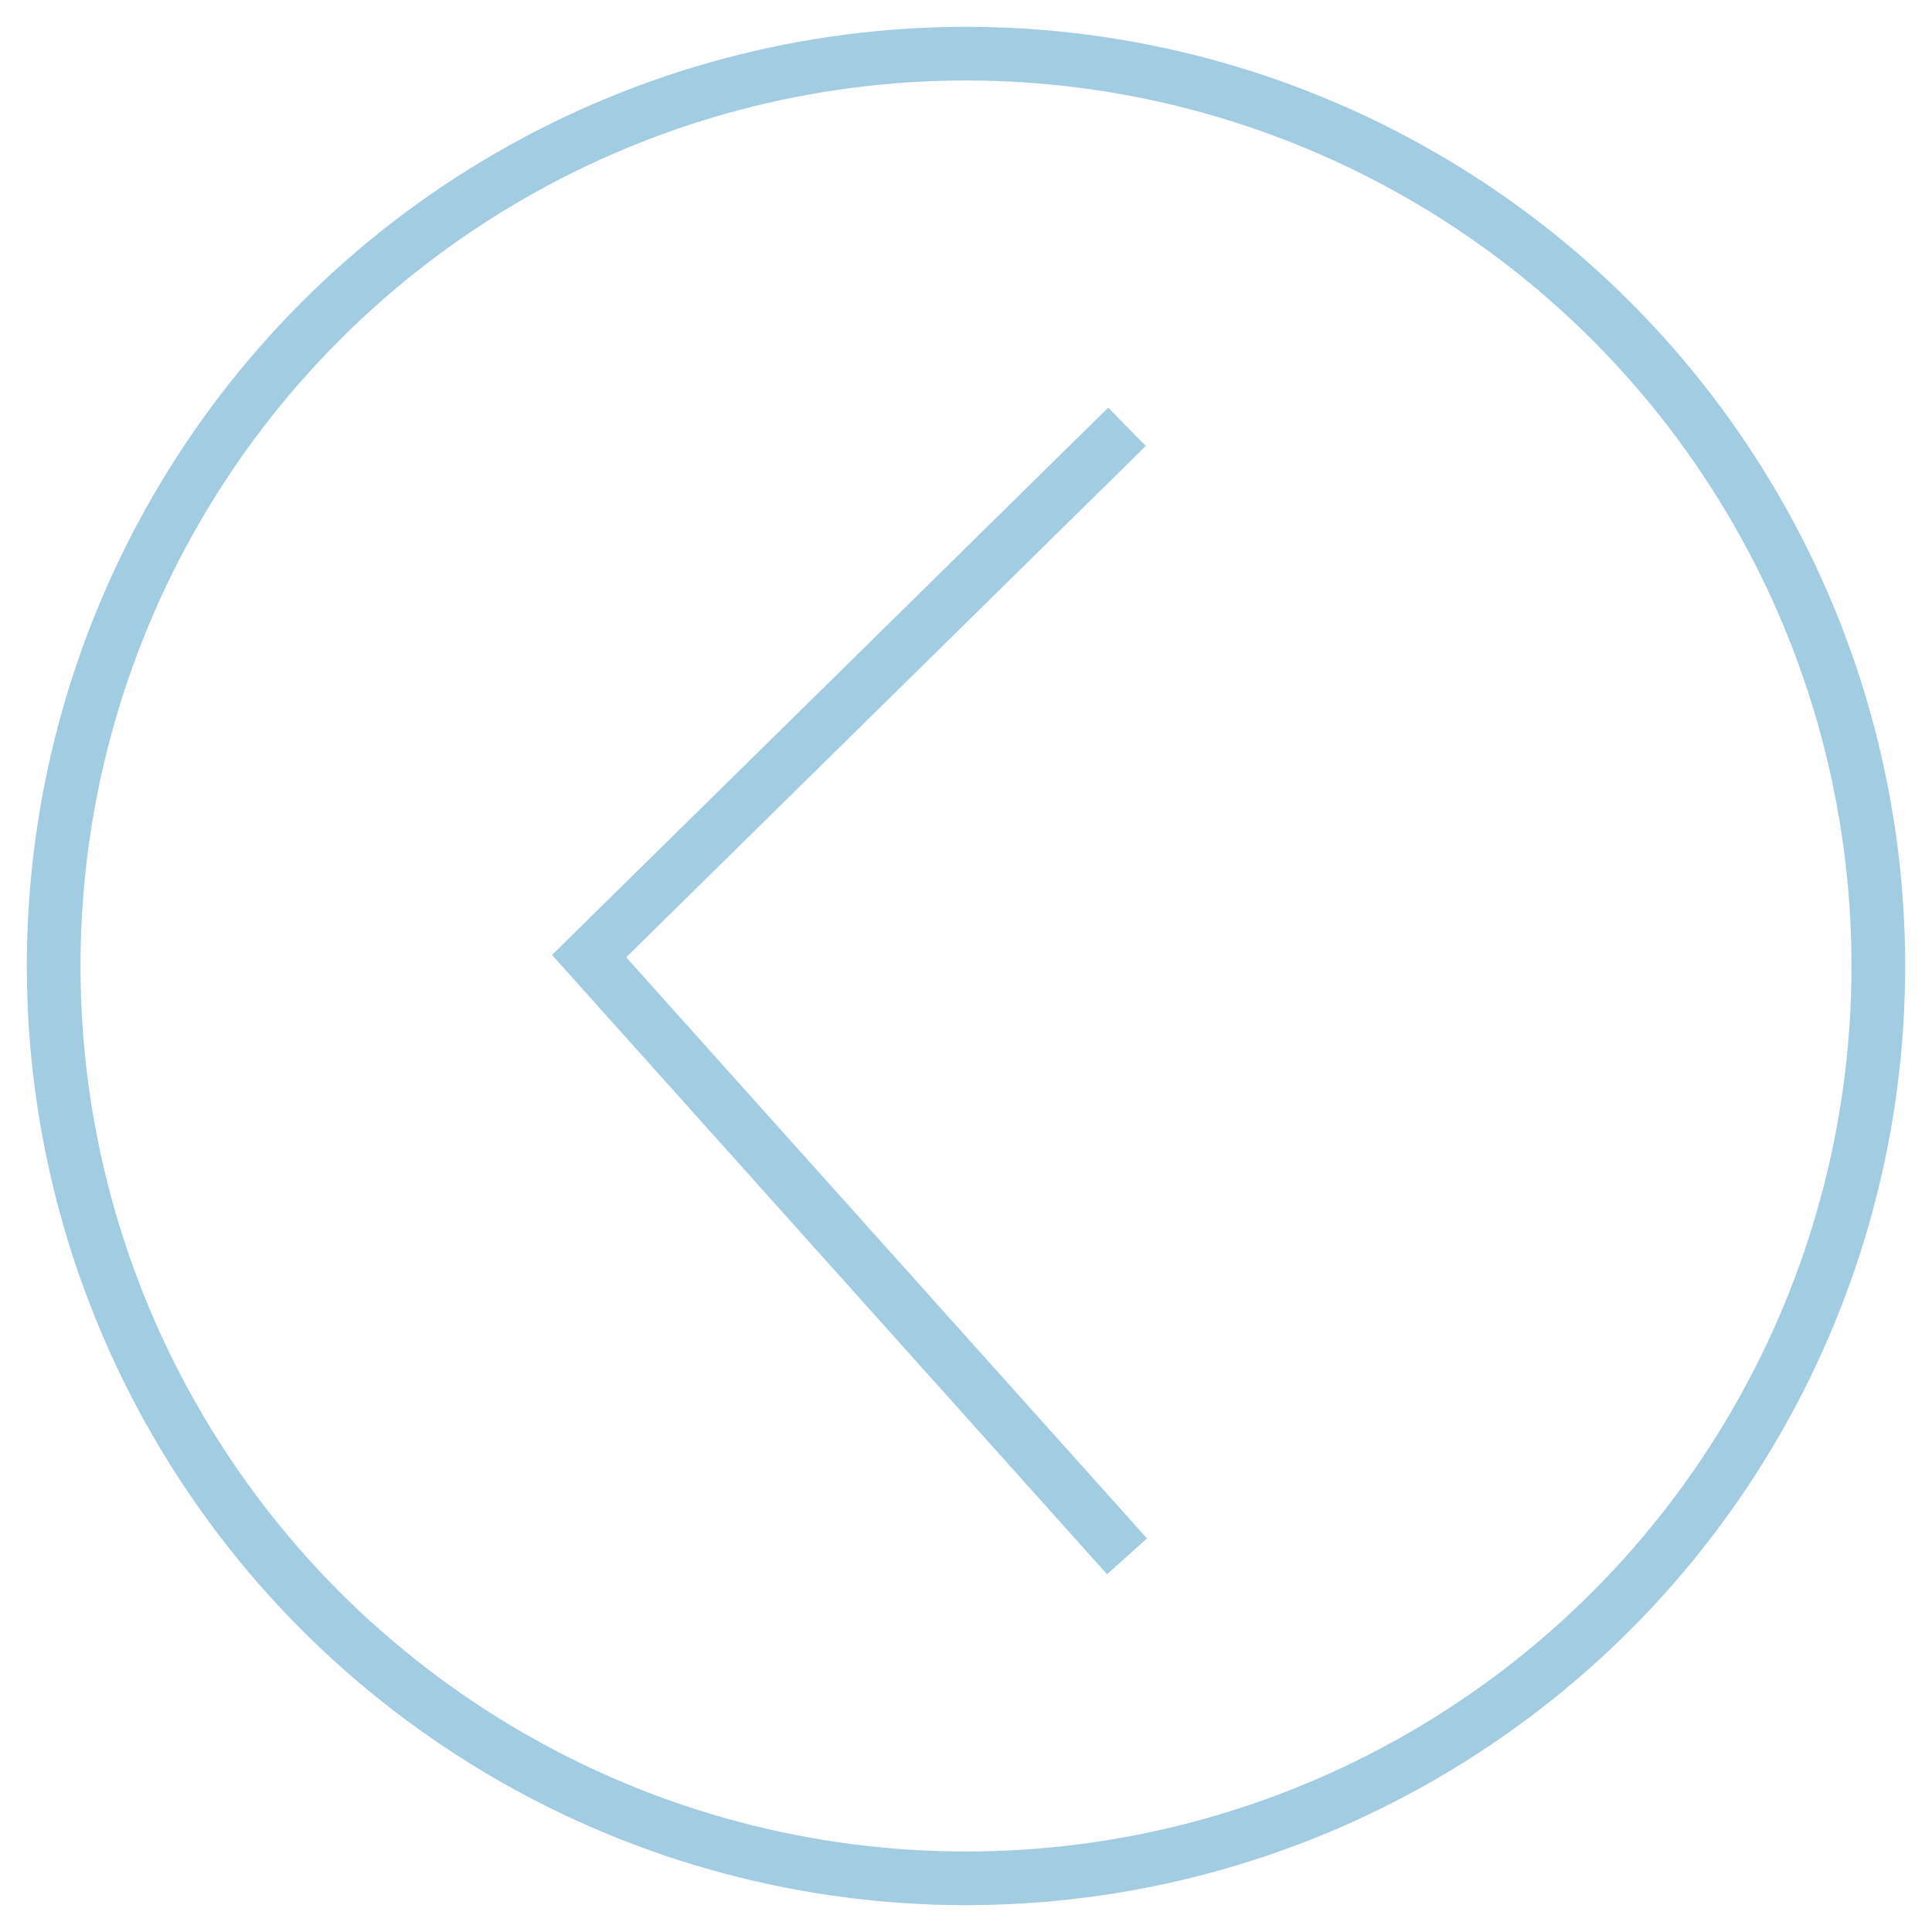 <?xml version="1.0" encoding="UTF-8"?>
<svg width="36px" height="36px" viewBox="0 0 36 36" version="1.1" xmlns="http://www.w3.org/2000/svg" xmlns:xlink="http://www.w3.org/1999/xlink">
    <!-- Generator: Sketch 53 (72520) - https://sketchapp.com -->
    <title>arrow copy</title>
    <desc>Created with Sketch.</desc>
    <g id="Olaia" stroke="none" stroke-width="1" fill="none" fill-rule="evenodd">
        <g id="About-Us-page" transform="translate(-166, -1766)" stroke="#A2CCE2">
            <g id="arrow-copy" transform="translate(184, 1784) rotate(-180) translate(-184, -1784) translate(167, 1767)">
                <circle id="Oval" cx="17" cy="17" r="17"></circle>
                <polyline id="Path-2" points="14 6 24.023 17.184 14 27.047"></polyline>
            </g>
        </g>
    </g>
</svg>